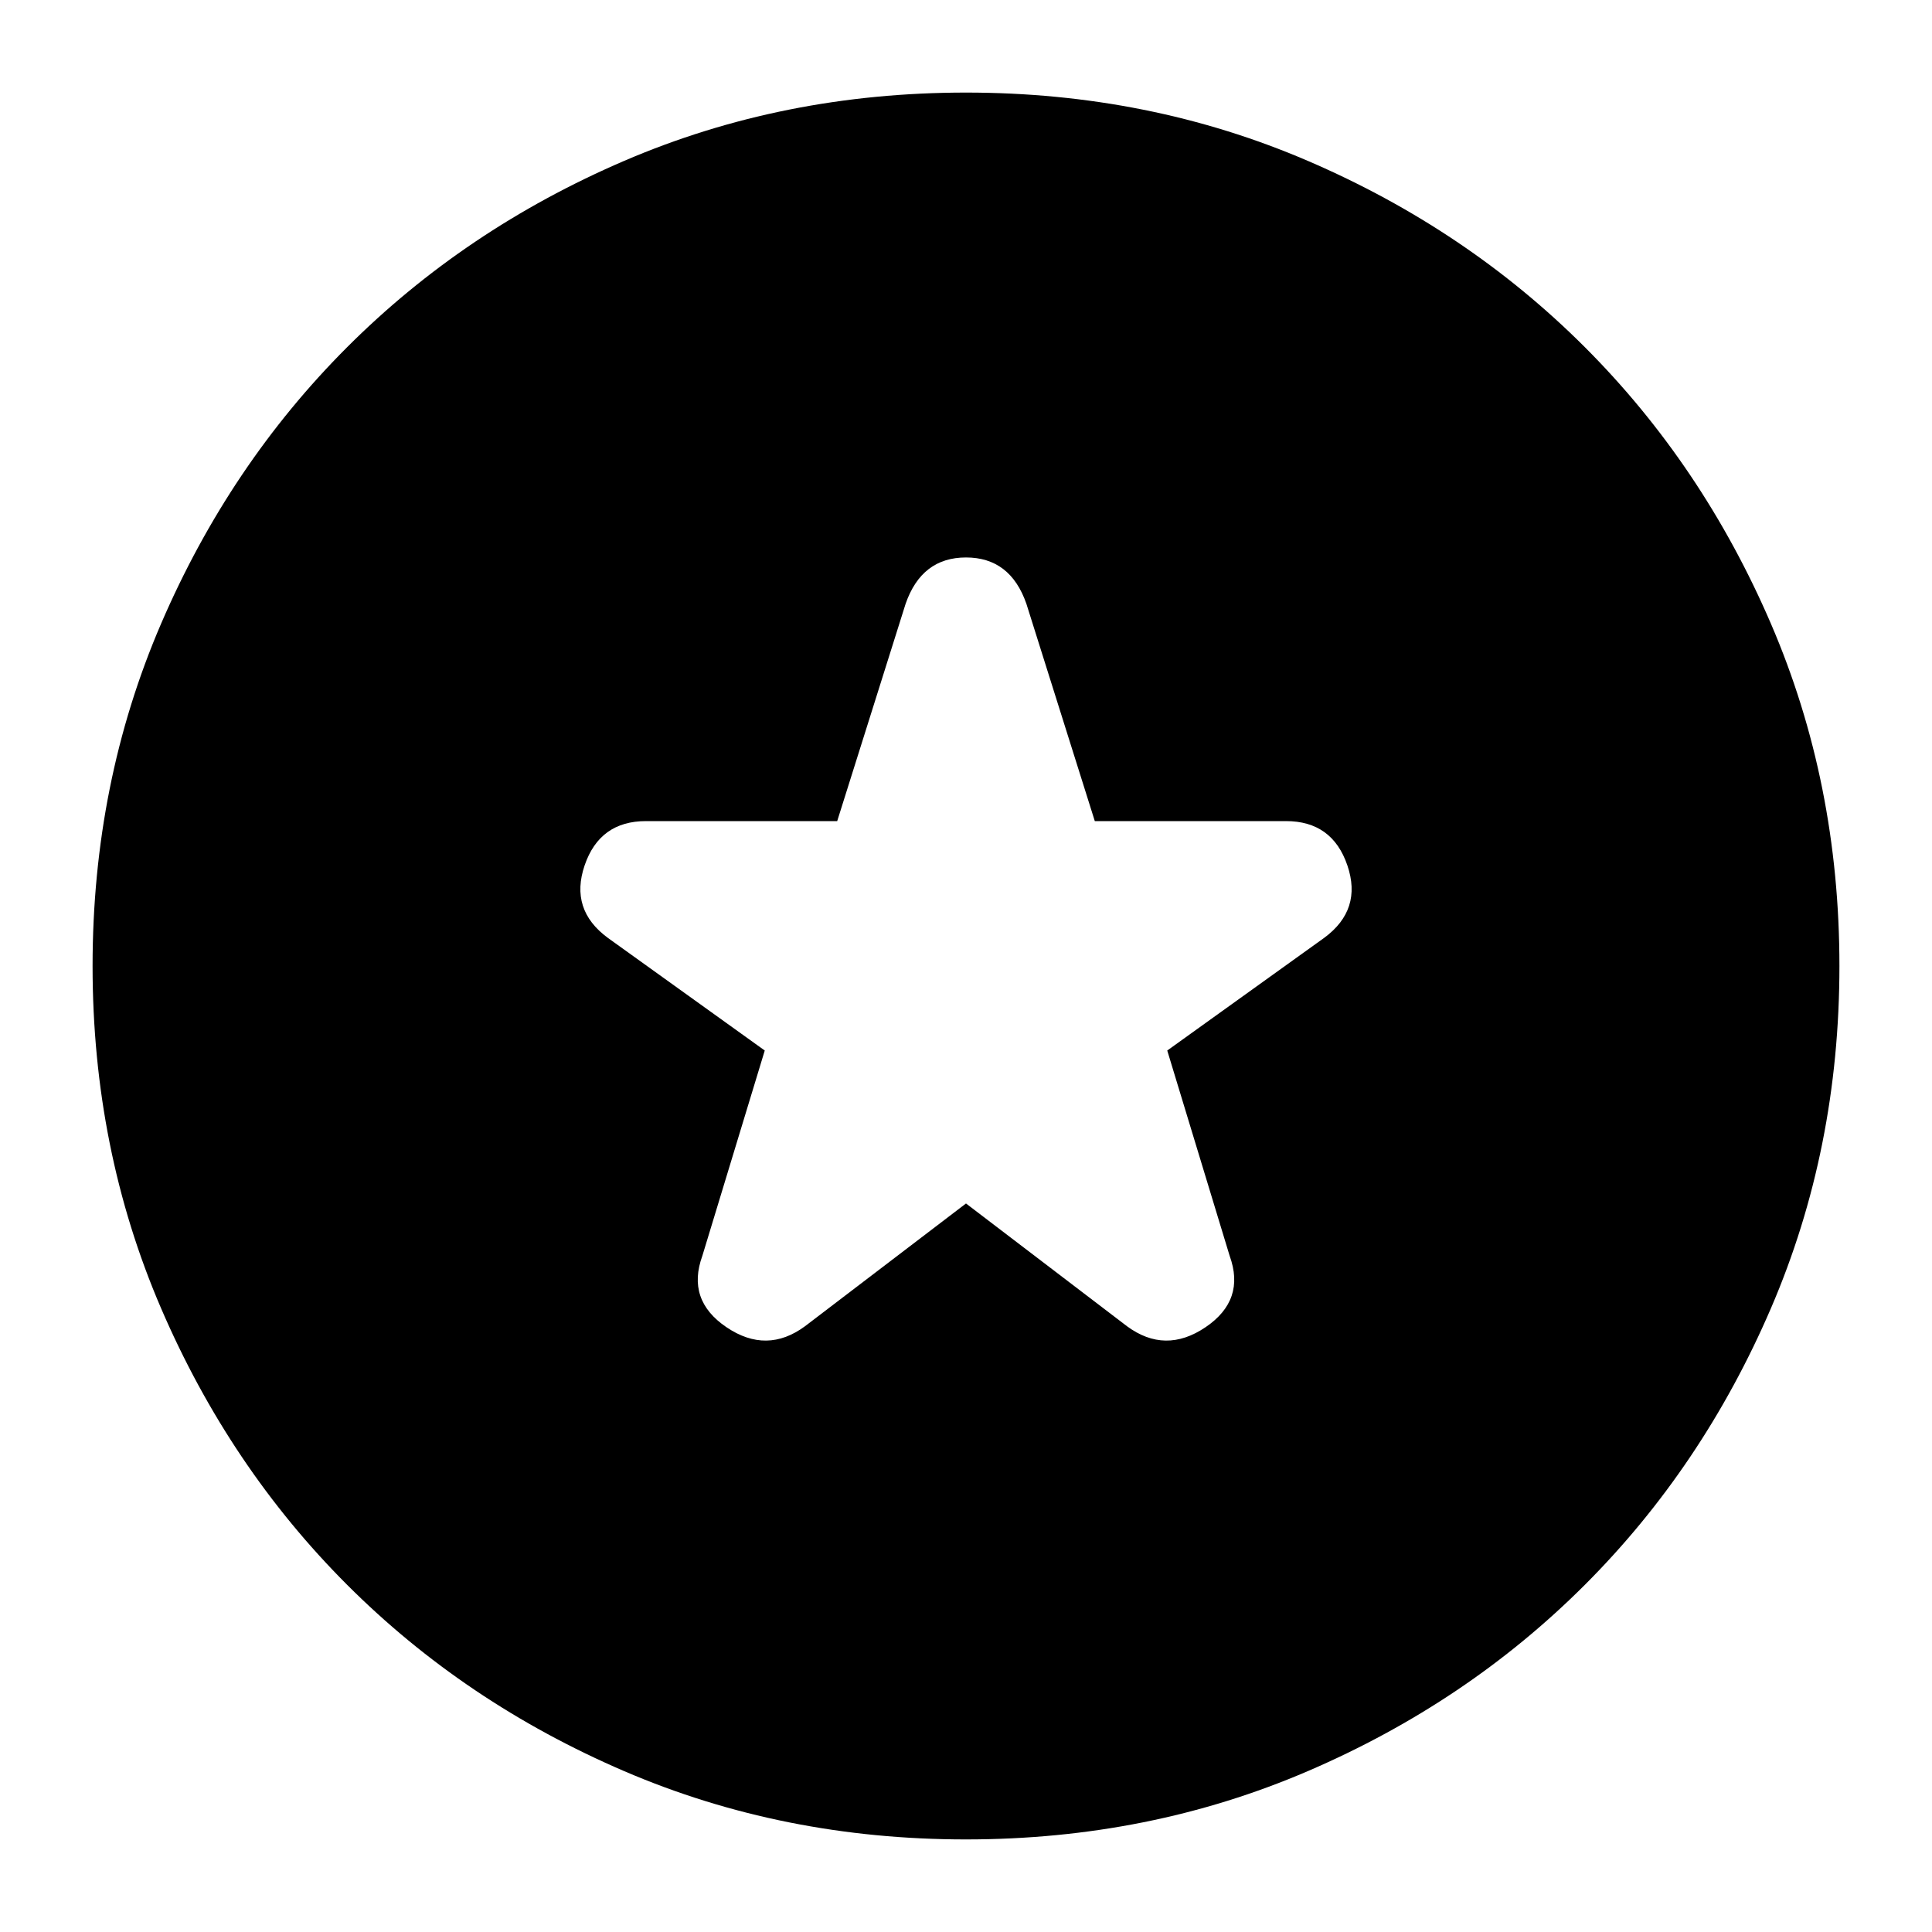 <svg xmlns="http://www.w3.org/2000/svg" height="24" viewBox="0 -960 960 960" width="24"><path d="m480-362 80 61q19 14 39 .5t12-35.5l-31-102 78-56q19-14 11.5-36T639-552h-95l-34-108q-8-23-30-23t-30 23l-34 108h-95q-23 0-30.5 22t11.5 36l78 56-31 102q-8 22 12 35.5t39-.5l80-61Zm0 316q-91 0-170-34t-137.5-92.5Q114-231 80-310T46-480q0-91 34-170t92.5-137.5Q231-846 310-880t170-34q91 0 170 34t137.5 92.5Q846-729 880-650t34 170q0 91-34 170t-92.5 137.5Q729-114 650-80T480-46Z"/></svg>